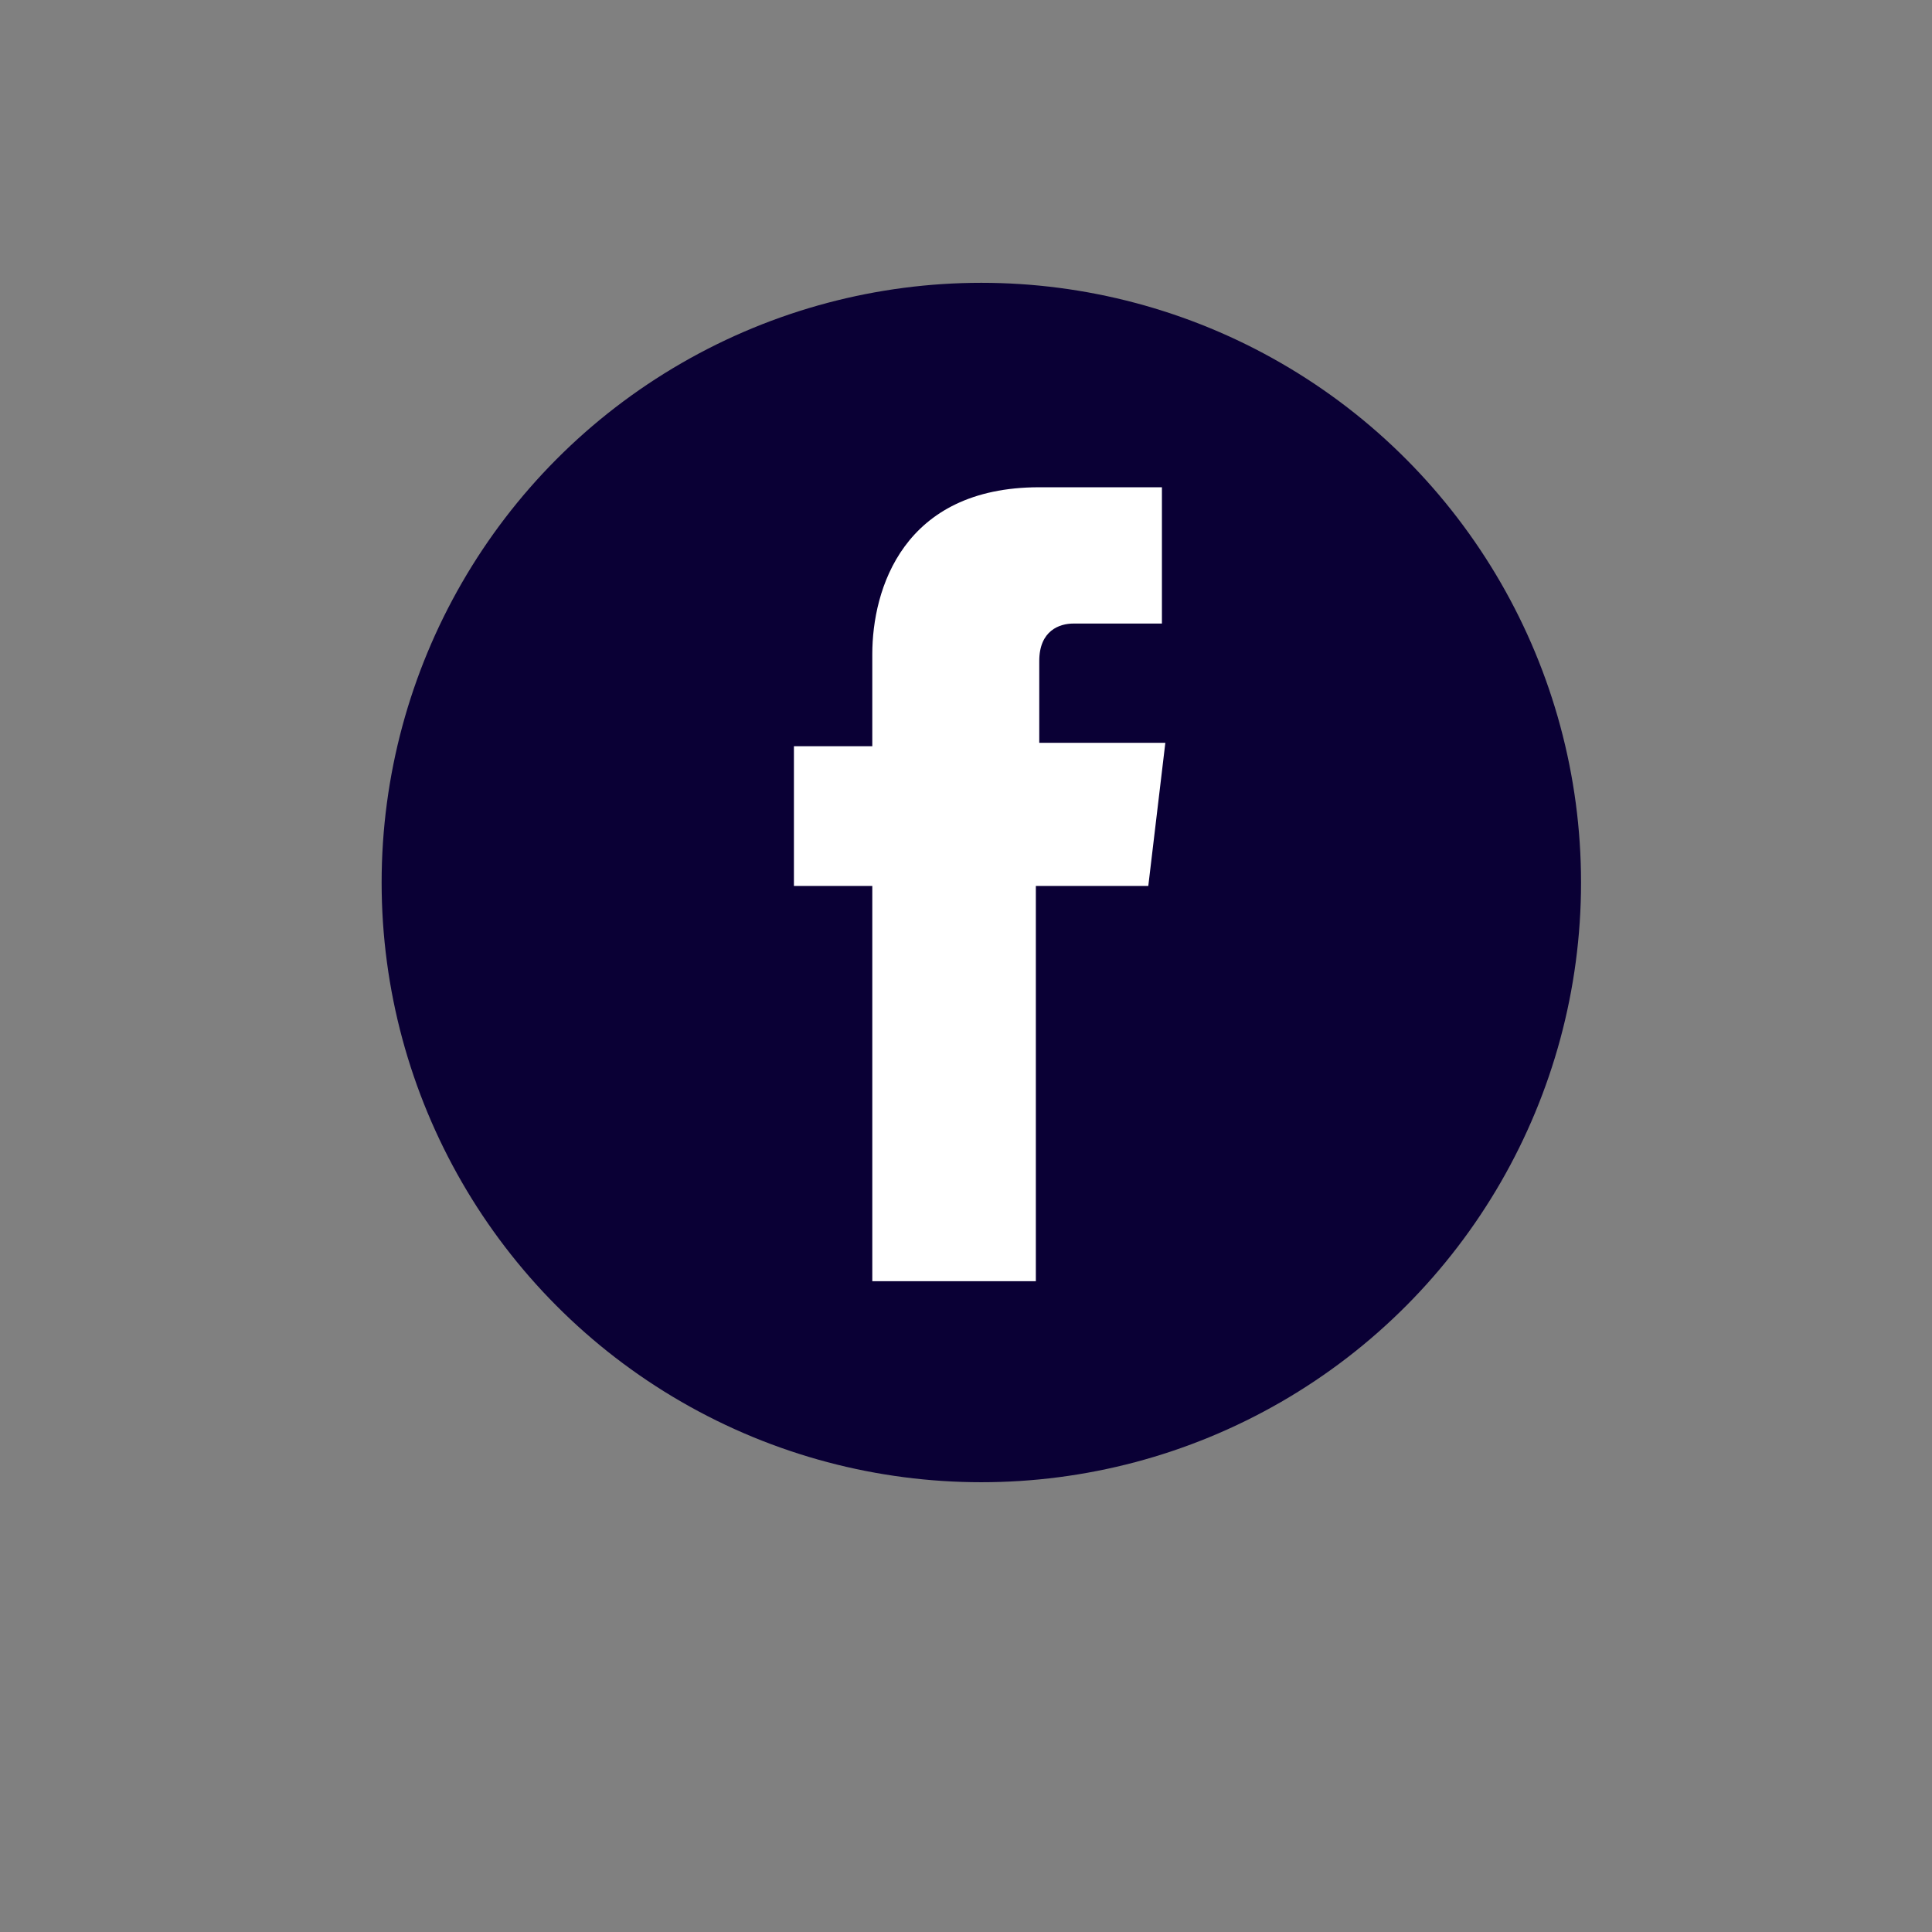 <?xml version="1.0" encoding="utf-8"?>
<!-- Generator: Adobe Illustrator 24.2.3, SVG Export Plug-In . SVG Version: 6.00 Build 0)  -->
<svg version="1.1" id="Layer_1" xmlns="http://www.w3.org/2000/svg" xmlns:xlink="http://www.w3.org/1999/xlink" x="0px" y="0px"
	 viewBox="0 0 56.7 56.7" style="enable-background:new 0 0 56.7 56.7;" xml:space="preserve">
<rect x="0" y="0" width="56.7" height="56.7" fill="#808080" stroke="none"/>
<style type="text/css">
	.st0{fill:#0A0035;}
	.st1{fill:#FFFFFF;}
</style>
<circle class="st0" cx="28.8" cy="25.9" r="17.6"/>
<path class="st1" d="M34.2,21.8h-3.7v-2.4c0-0.9,0.6-1.1,1-1.1c0.4,0,2.6,0,2.6,0v-4l-3.6,0c-4,0-4.9,3-4.9,4.9v2.7h-2.3V26h2.3
	c0,5.3,0,11.6,0,11.6h4.8c0,0,0-6.4,0-11.6h3.3L34.2,21.8z"/>
</svg>
